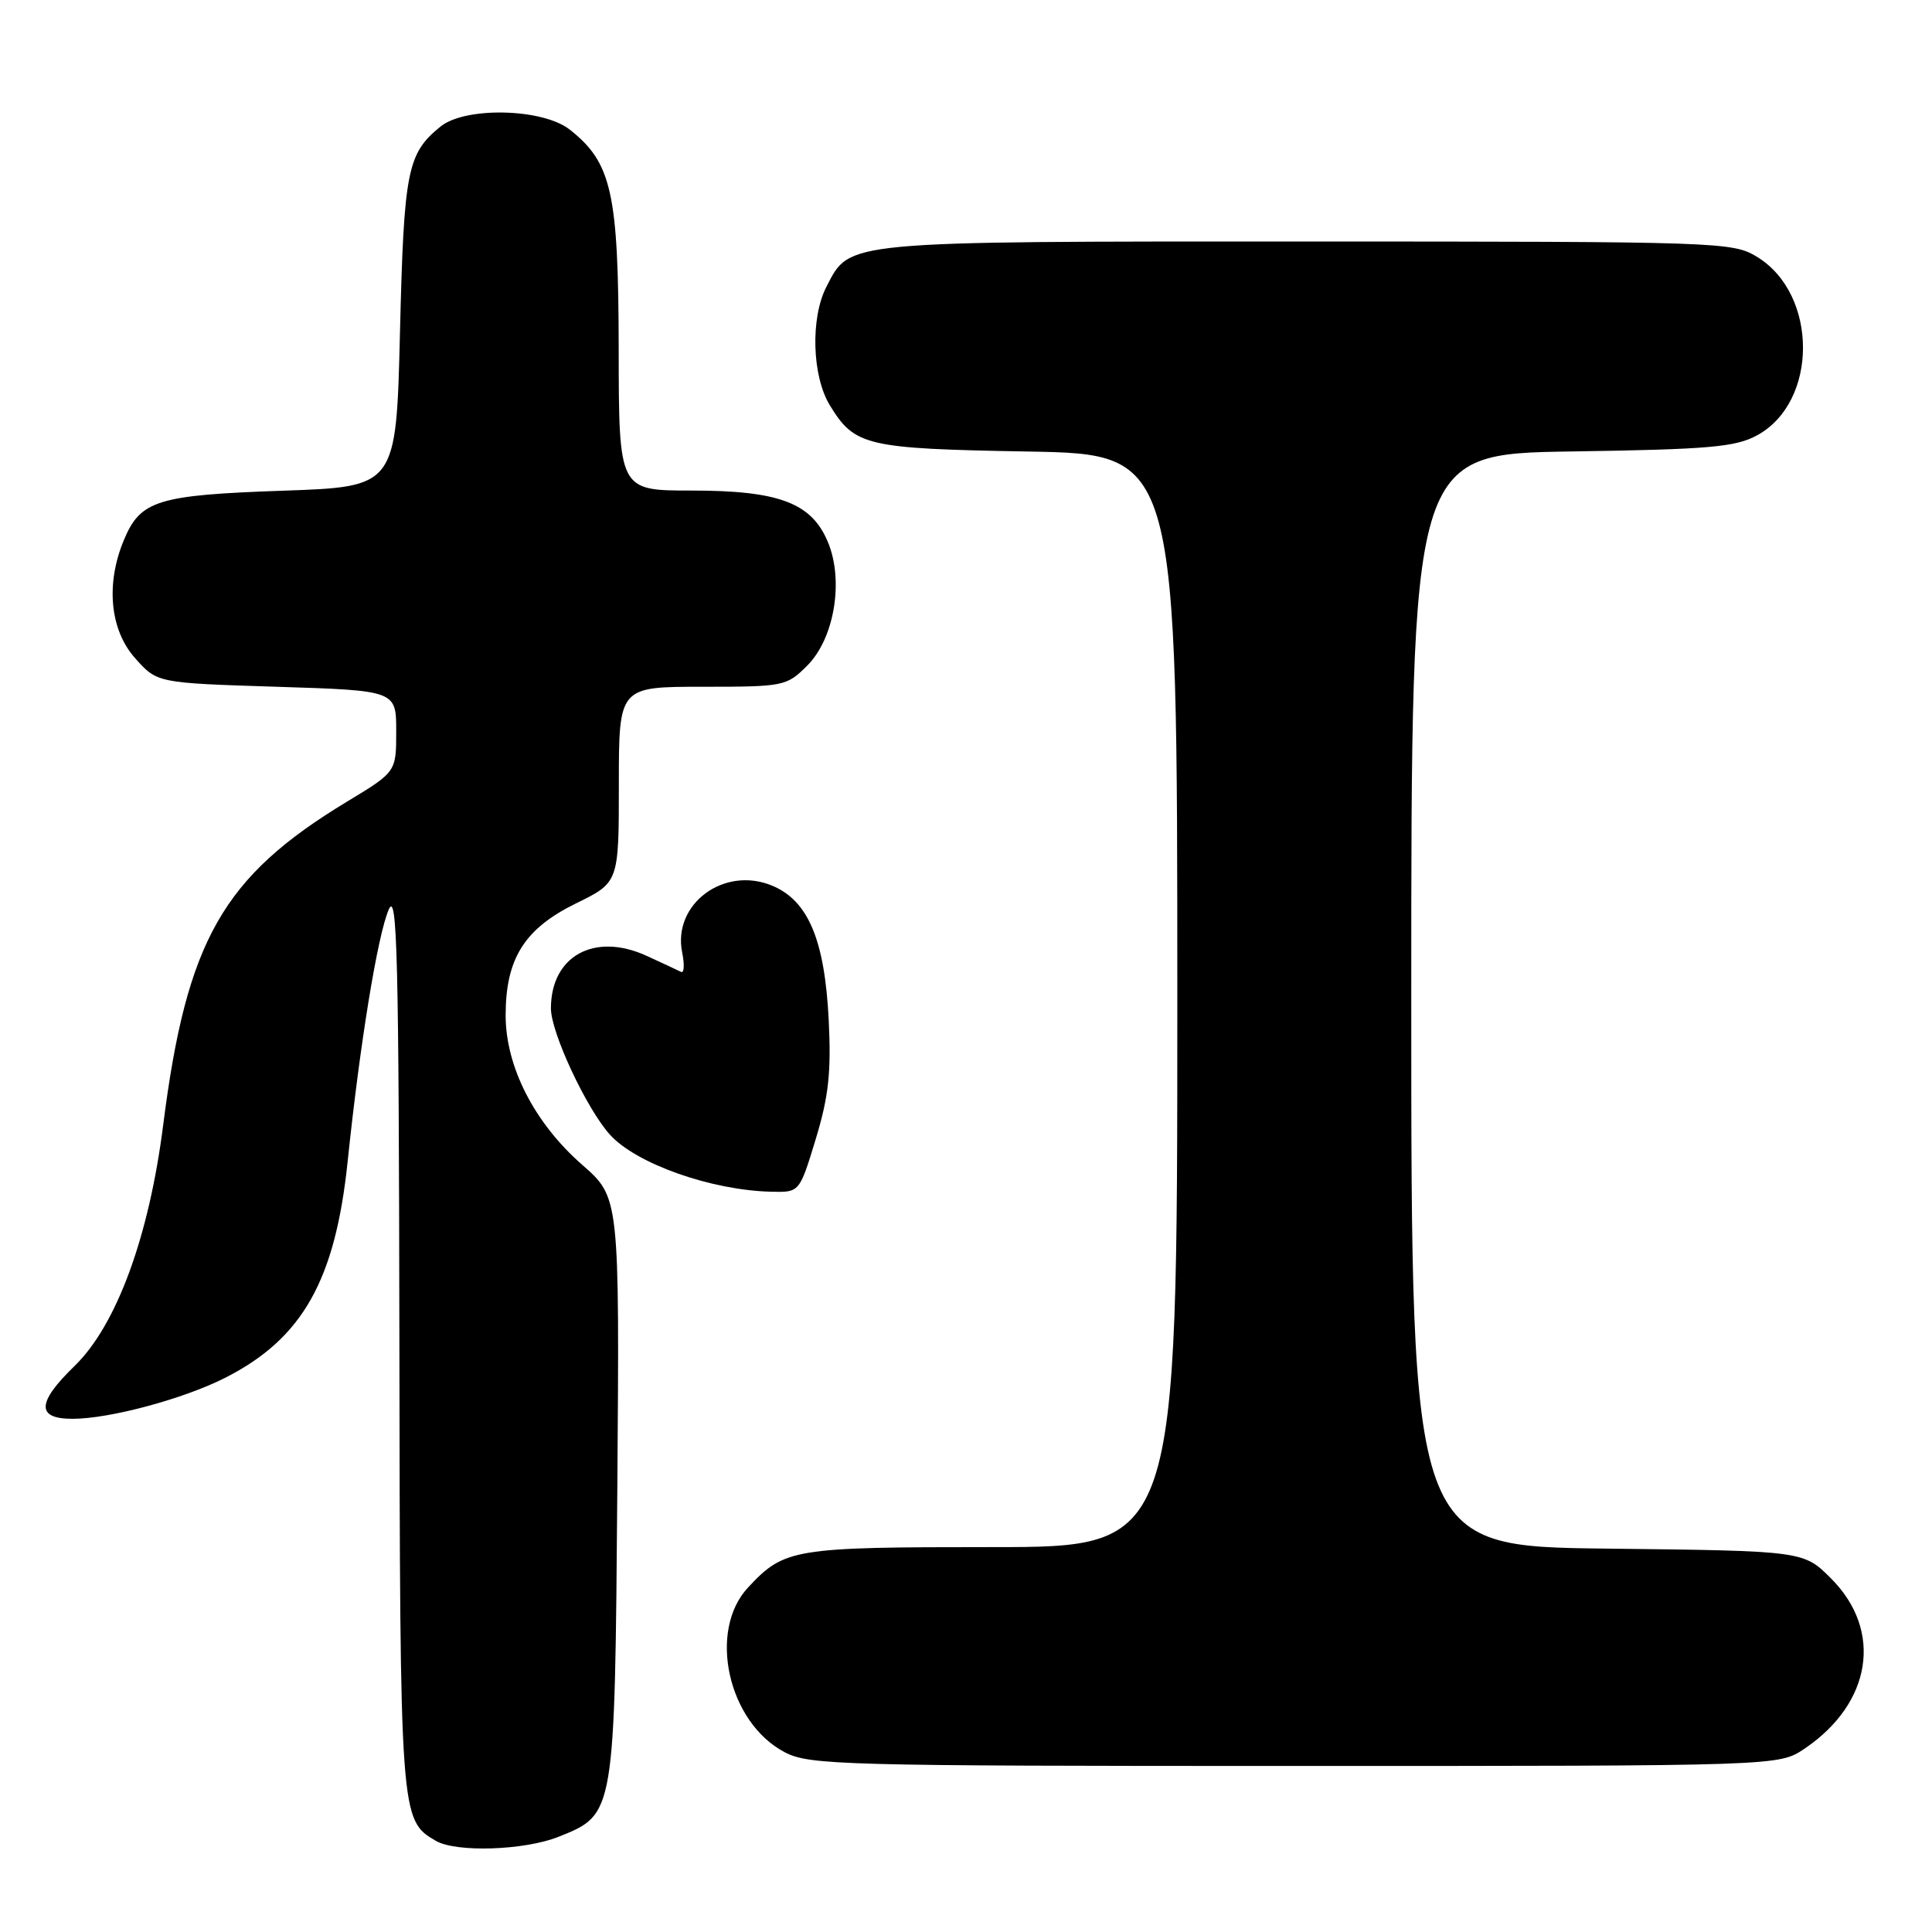 <?xml version="1.0" encoding="UTF-8" standalone="no"?>
<!DOCTYPE svg PUBLIC "-//W3C//DTD SVG 1.1//EN" "http://www.w3.org/Graphics/SVG/1.1/DTD/svg11.dtd" >
<svg xmlns="http://www.w3.org/2000/svg" xmlns:xlink="http://www.w3.org/1999/xlink" version="1.1" viewBox="0 0 256 256">
 <g >
 <path fill="currentColor"
d=" M 74.02 243.38 C 81.49 240.39 81.46 240.57 81.80 197.09 C 82.09 158.67 82.09 158.67 77.14 154.34 C 70.82 148.81 67.00 141.35 67.00 134.54 C 67.00 127.02 69.49 123.06 76.31 119.71 C 82.00 116.93 82.00 116.93 82.00 103.96 C 82.00 91.00 82.00 91.00 93.08 91.00 C 103.88 91.00 104.22 90.93 106.96 88.20 C 110.56 84.60 111.84 76.94 109.70 71.82 C 107.53 66.62 103.21 65.00 91.60 65.00 C 82.00 65.00 82.00 65.00 81.98 46.25 C 81.95 25.55 81.06 21.55 75.49 17.17 C 71.90 14.35 61.65 14.11 58.37 16.77 C 53.96 20.34 53.52 22.58 53.00 44.00 C 52.50 64.50 52.50 64.50 37.50 65.02 C 20.86 65.60 18.61 66.29 16.42 71.55 C 13.98 77.38 14.56 83.48 17.92 87.23 C 20.83 90.50 20.83 90.50 36.67 91.00 C 52.50 91.50 52.50 91.50 52.50 96.89 C 52.50 102.28 52.50 102.28 46.00 106.21 C 29.51 116.18 24.73 124.60 21.62 149.09 C 19.74 163.90 15.43 175.61 9.88 181.00 C 4.87 185.86 4.78 188.00 9.61 188.00 C 14.54 188.00 24.41 185.34 29.93 182.52 C 40.11 177.31 44.43 169.63 46.07 153.86 C 47.69 138.28 50.04 123.86 51.52 120.50 C 52.63 117.97 52.85 126.94 52.92 177.30 C 53.01 240.90 53.02 241.17 57.75 243.92 C 60.44 245.49 69.50 245.19 74.02 243.38 Z  M 239.08 231.73 C 248.03 225.70 249.54 216.07 242.62 209.15 C 238.97 205.50 238.97 205.50 212.99 205.20 C 187.00 204.91 187.00 204.91 187.00 132.52 C 187.00 60.14 187.00 60.14 208.25 59.82 C 226.50 59.55 229.97 59.24 232.83 57.68 C 240.94 53.26 240.93 38.98 232.81 34.03 C 229.59 32.06 227.91 32.01 173.20 32.00 C 111.43 32.00 112.66 31.88 109.52 37.97 C 107.37 42.11 107.59 49.81 109.95 53.69 C 113.26 59.11 114.73 59.45 136.25 59.83 C 156.00 60.18 156.00 60.18 156.00 132.59 C 156.00 205.00 156.00 205.00 131.45 205.00 C 105.11 205.00 103.94 205.19 99.13 210.34 C 93.75 216.10 96.45 228.23 103.98 232.18 C 107.25 233.89 111.47 234.00 171.59 234.00 C 235.70 234.00 235.70 234.00 239.08 231.73 Z  M 108.09 150.93 C 109.80 145.30 110.15 142.09 109.81 135.18 C 109.28 124.53 107.10 119.36 102.33 117.36 C 95.95 114.70 89.10 119.77 90.39 126.20 C 90.72 127.83 90.65 128.99 90.24 128.78 C 89.83 128.57 87.77 127.61 85.65 126.64 C 78.75 123.50 73.00 126.68 73.00 133.62 C 73.00 136.82 77.72 146.92 80.82 150.35 C 84.30 154.21 94.28 157.73 102.22 157.91 C 105.94 158.00 105.94 158.00 108.09 150.93 Z "/>
</g>
</svg>